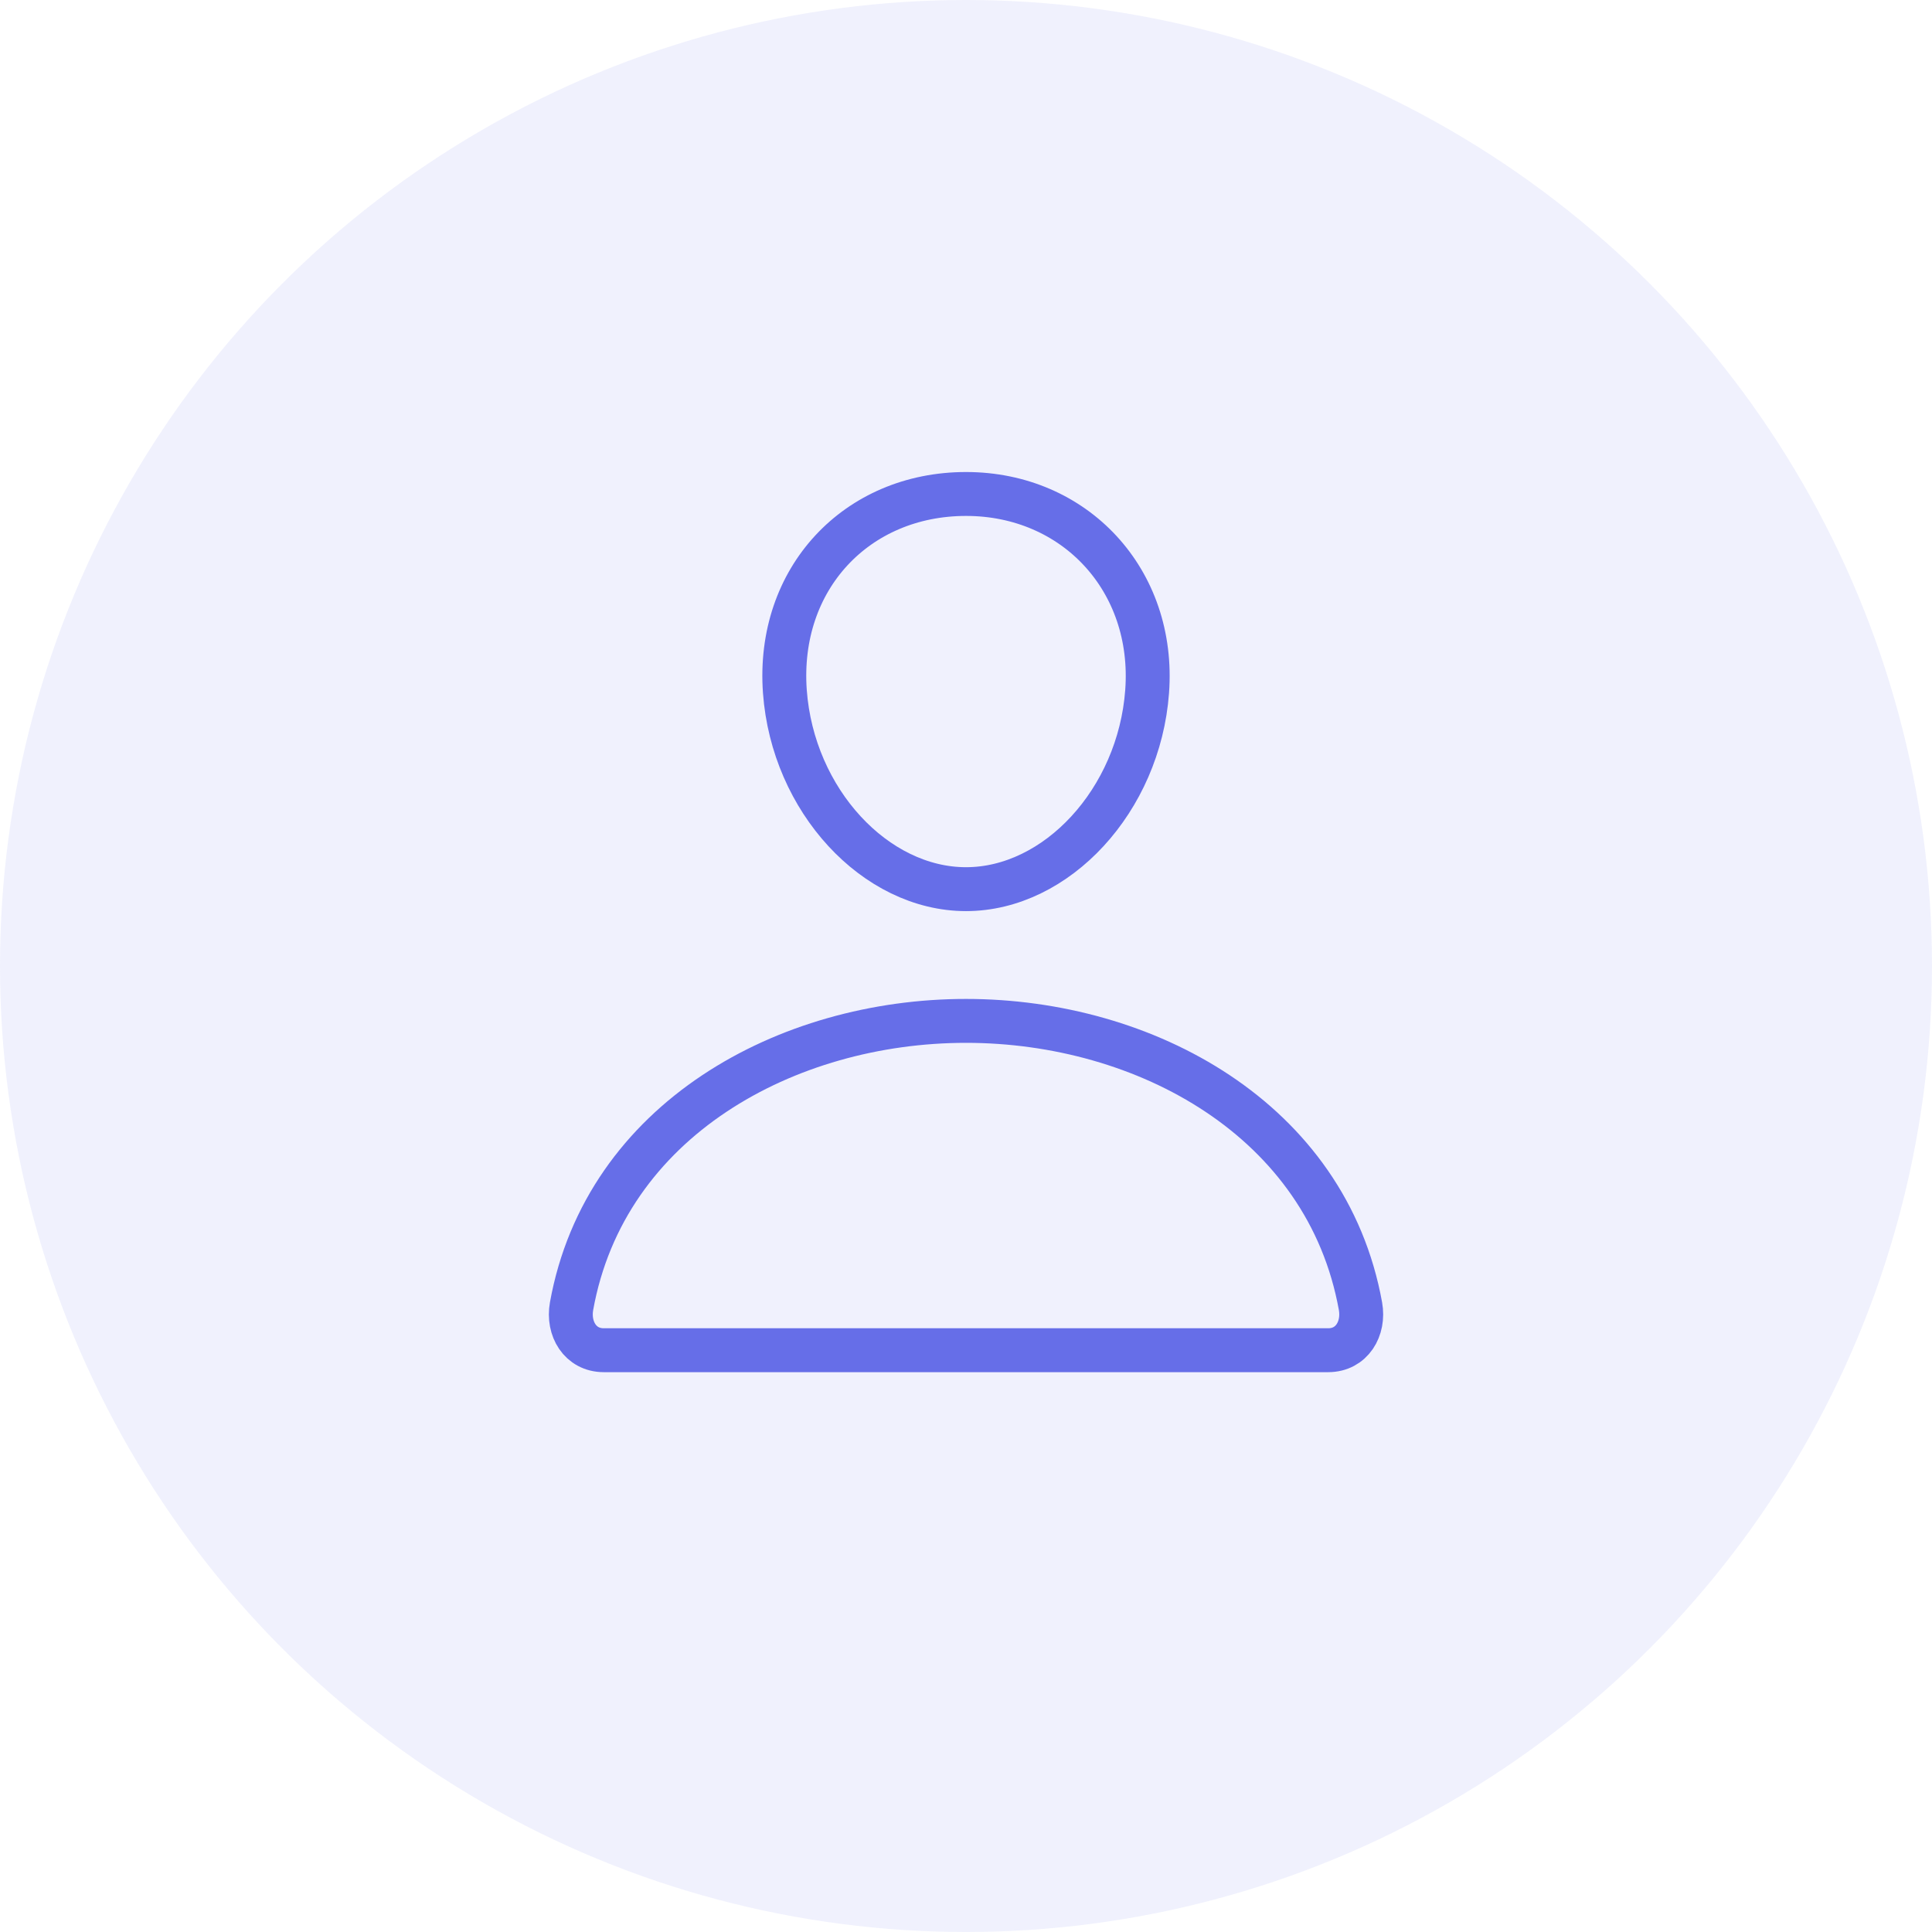 <svg width="44" height="44" viewBox="0 0 44 44" fill="none" xmlns="http://www.w3.org/2000/svg">
<circle cx="22" cy="22" r="22" fill="#666EE8" fill-opacity="0.1"/>
<path d="M26.125 15.75C25.942 18.228 24.063 20.25 22 20.25C19.938 20.25 18.056 18.229 17.875 15.75C17.688 13.172 19.516 11.25 22 11.25C24.485 11.25 26.313 13.219 26.125 15.75Z" stroke="#666EE8" stroke-linecap="round" stroke-linejoin="round"/>
<path d="M22 23.25C17.922 23.25 13.783 25.5 13.017 29.747C12.925 30.259 13.214 30.75 13.75 30.75H30.25C30.786 30.75 31.076 30.259 30.984 29.747C30.217 25.5 26.078 23.25 22 23.25Z" stroke="#666EE8" stroke-miterlimit="10"/>
</svg>
